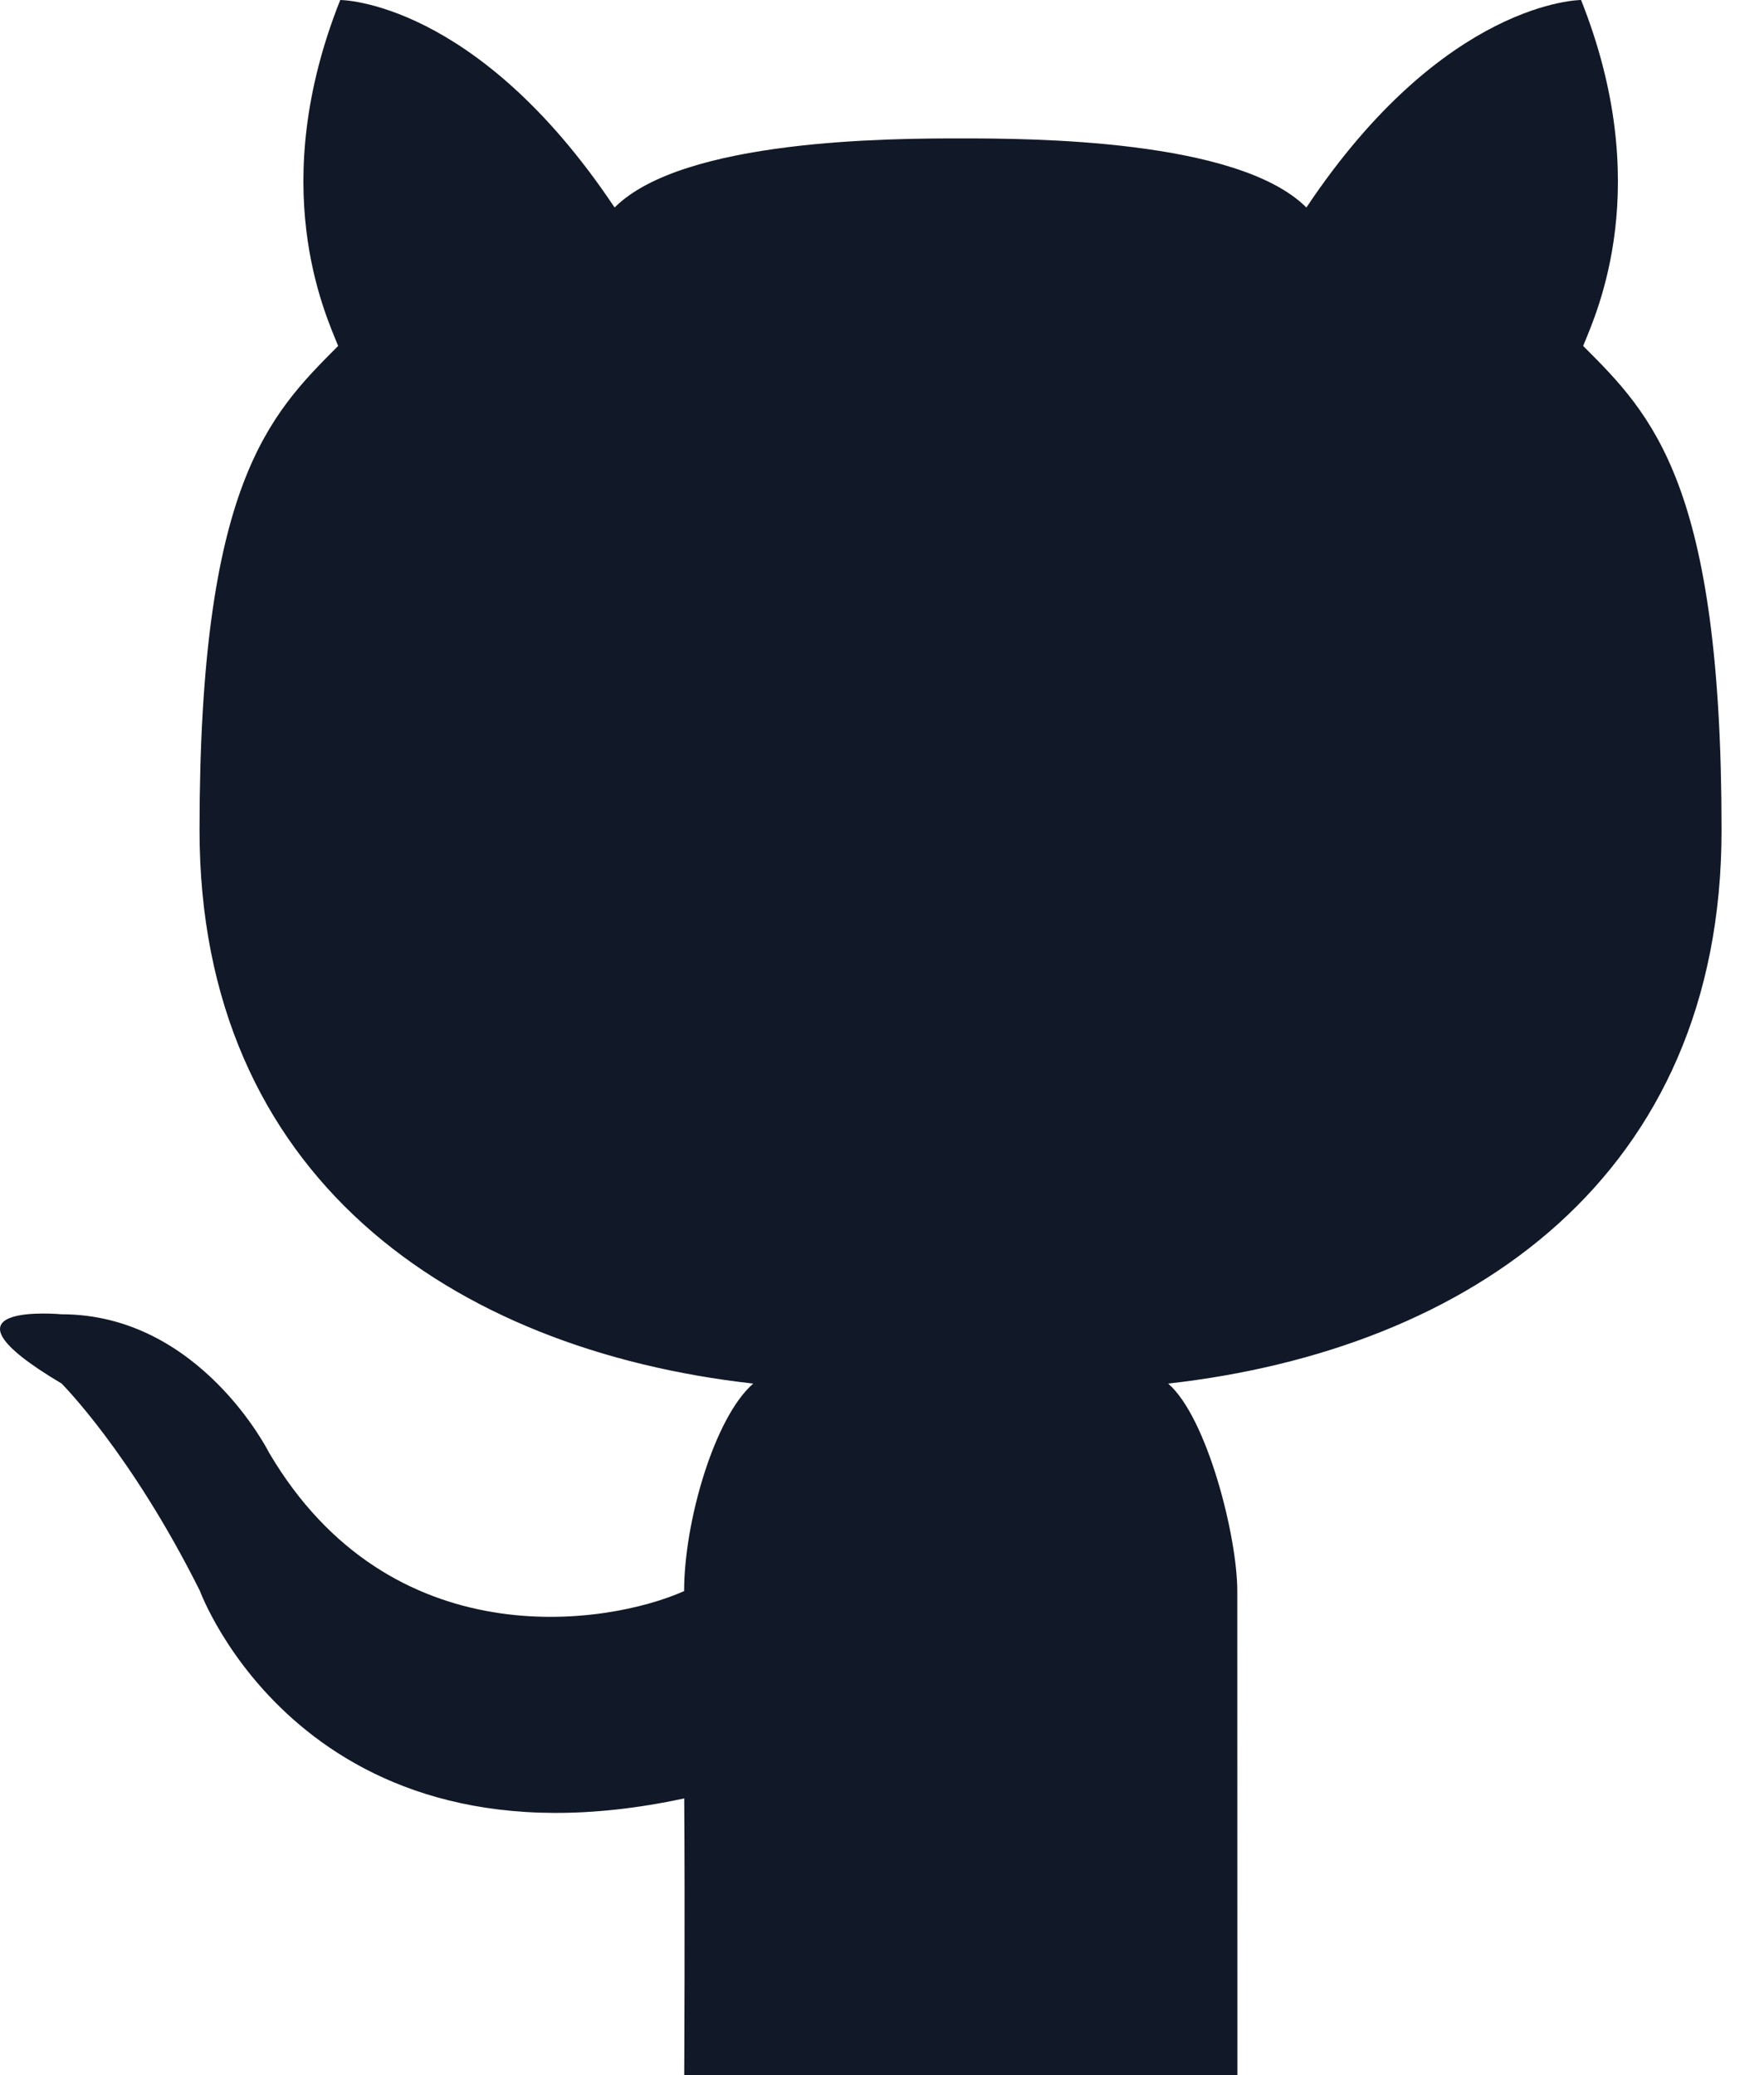 <svg width="17" height="20" viewBox="0 0 17 20" fill="none" xmlns="http://www.w3.org/2000/svg">
<path d="M11.925 20H9.261H6.594C6.594 20 6.602 18.418 6.594 17.333C2.945 18.119 1.927 15.334 1.927 15.334C1.261 14 0.593 13.334 0.593 13.334C-0.741 12.542 0.593 12.667 0.593 12.667C1.927 12.667 2.593 14.001 2.593 14.001C3.763 15.988 5.845 15.668 6.593 15.335C6.593 14.669 6.884 13.661 7.259 13.335C4.347 13.008 1.923 11.335 1.923 8.001C1.923 4.668 2.592 4.002 3.259 3.334C3.125 3.005 2.566 1.79 3.279 0C3.279 0 4.589 2.62496e-07 5.923 2C6.584 1.339 8.59 1.334 9.257 1.334C9.922 1.334 11.929 1.339 12.59 2C13.924 2.62496e-07 15.237 0 15.237 0C15.95 1.79 15.392 3.005 15.257 3.334C15.924 4 16.591 4.668 16.591 8.001C16.591 11.335 14.171 13.007 11.258 13.335C11.633 13.661 11.924 14.808 11.924 15.335L11.925 20Z" fill="#111827"/>
</svg>
